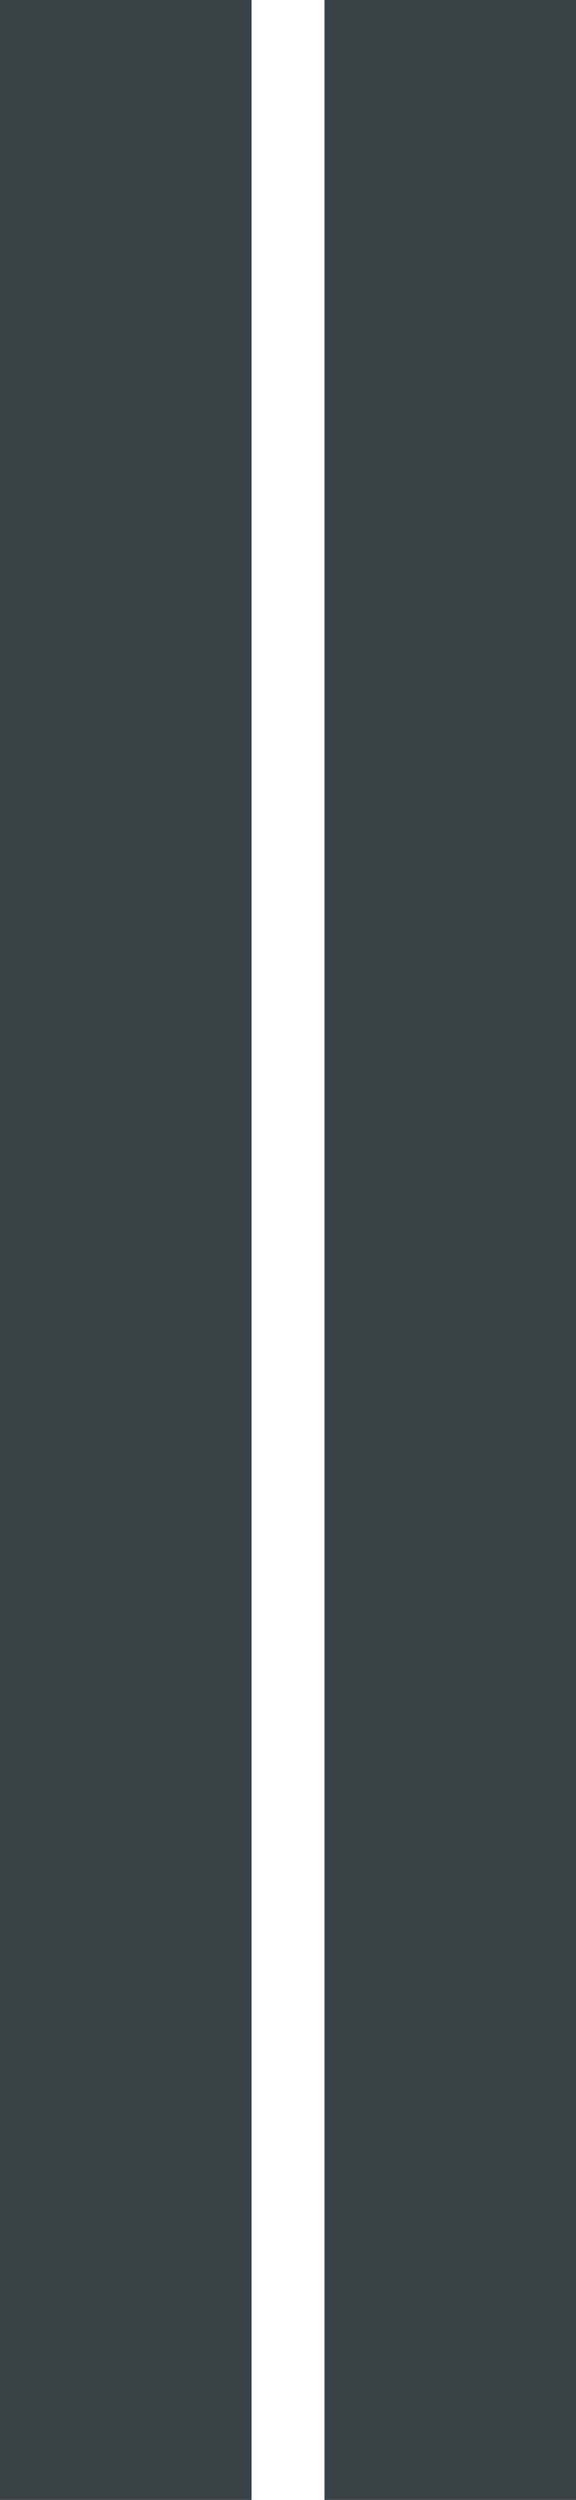 <svg version="1.1" id="图层_1" x="0px" y="0px" width="25.561px" height="110.818px" viewBox="0 0 25.561 110.818" enable-background="new 0 0 25.561 110.818" xml:space="preserve" xmlns="http://www.w3.org/2000/svg" xmlns:xlink="http://www.w3.org/1999/xlink" xmlns:xml="http://www.w3.org/XML/1998/namespace">
  <path fill="none" d="M208.245-309.806l0.006-0.004c1.283-16.474,1.42-35.37,0.364-49.312c-0.083-1.033-0.969-1.848-2.014-1.851
	c-1.155-0.015-2.047,0.796-2.133,1.819c-1.043,12.803-1.145,31.685-0.258,49.285c0.047,1.072,0.931,1.911,2.002,1.916
	C207.271-307.939,208.166-308.763,208.245-309.806z"/>
  <path fill="#394246" d="M25.561,0v110.818H14.4V0H25.561z M11.163,0H0v110.818h11.163V0z" class="color c1"/>
</svg>